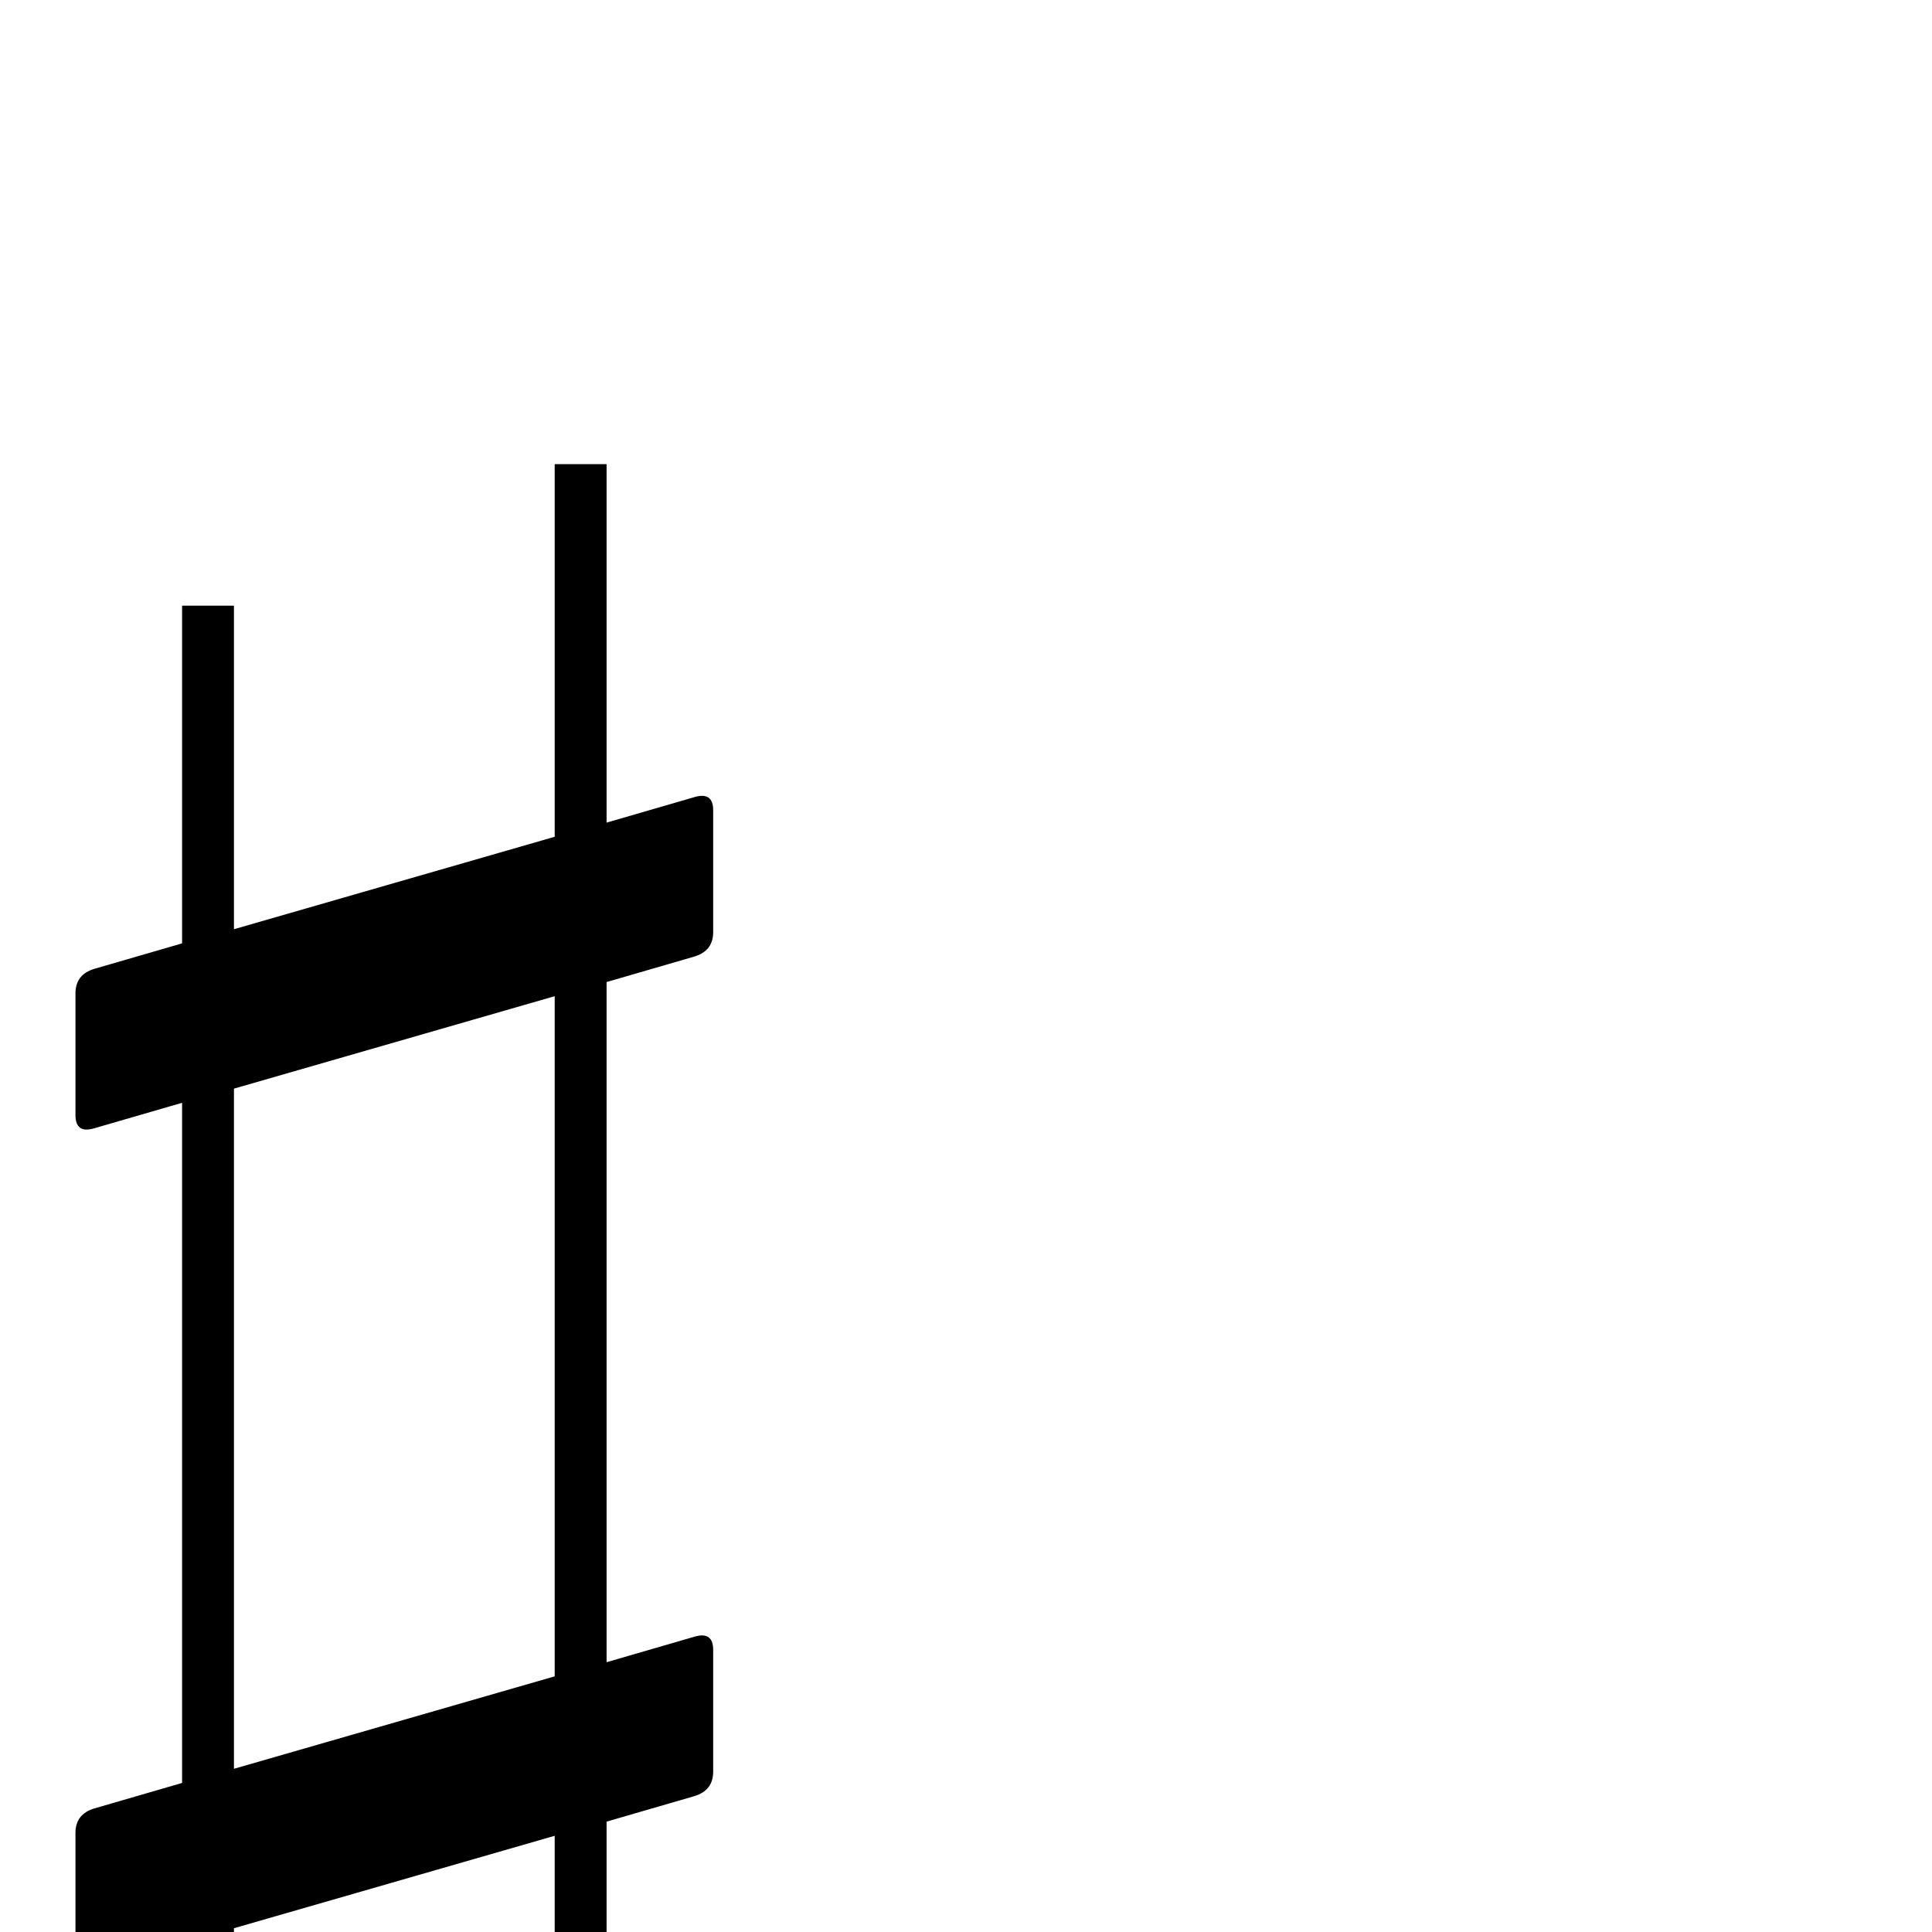 <?xml version="1.0" standalone="no"?>
<!DOCTYPE svg PUBLIC "-//W3C//DTD SVG 1.1//EN" "http://www.w3.org/Graphics/SVG/1.1/DTD/svg11.dtd" >
<svg viewBox="0 -442 2048 2048">
  <g transform="matrix(1 0 0 -1 0 1606)">
   <path fill="currentColor"
d="M756 170q0 -20 -20 -26l-93 -27v-359h-55v344l-340 -98v-396h-55v381l-93 -27q-20 -6 -20 14v129q0 20 20 26l93 27v721l-93 -27q-20 -6 -20 14v129q0 20 20 26l93 27v358h55v-343l340 98v395h55v-380l93 27q20 6 20 -14v-129q0 -20 -20 -26l-93 -27v-721l93 27
q20 6 20 -14v-129zM588 271v721l-340 -98v-721z" />
  </g>

</svg>
